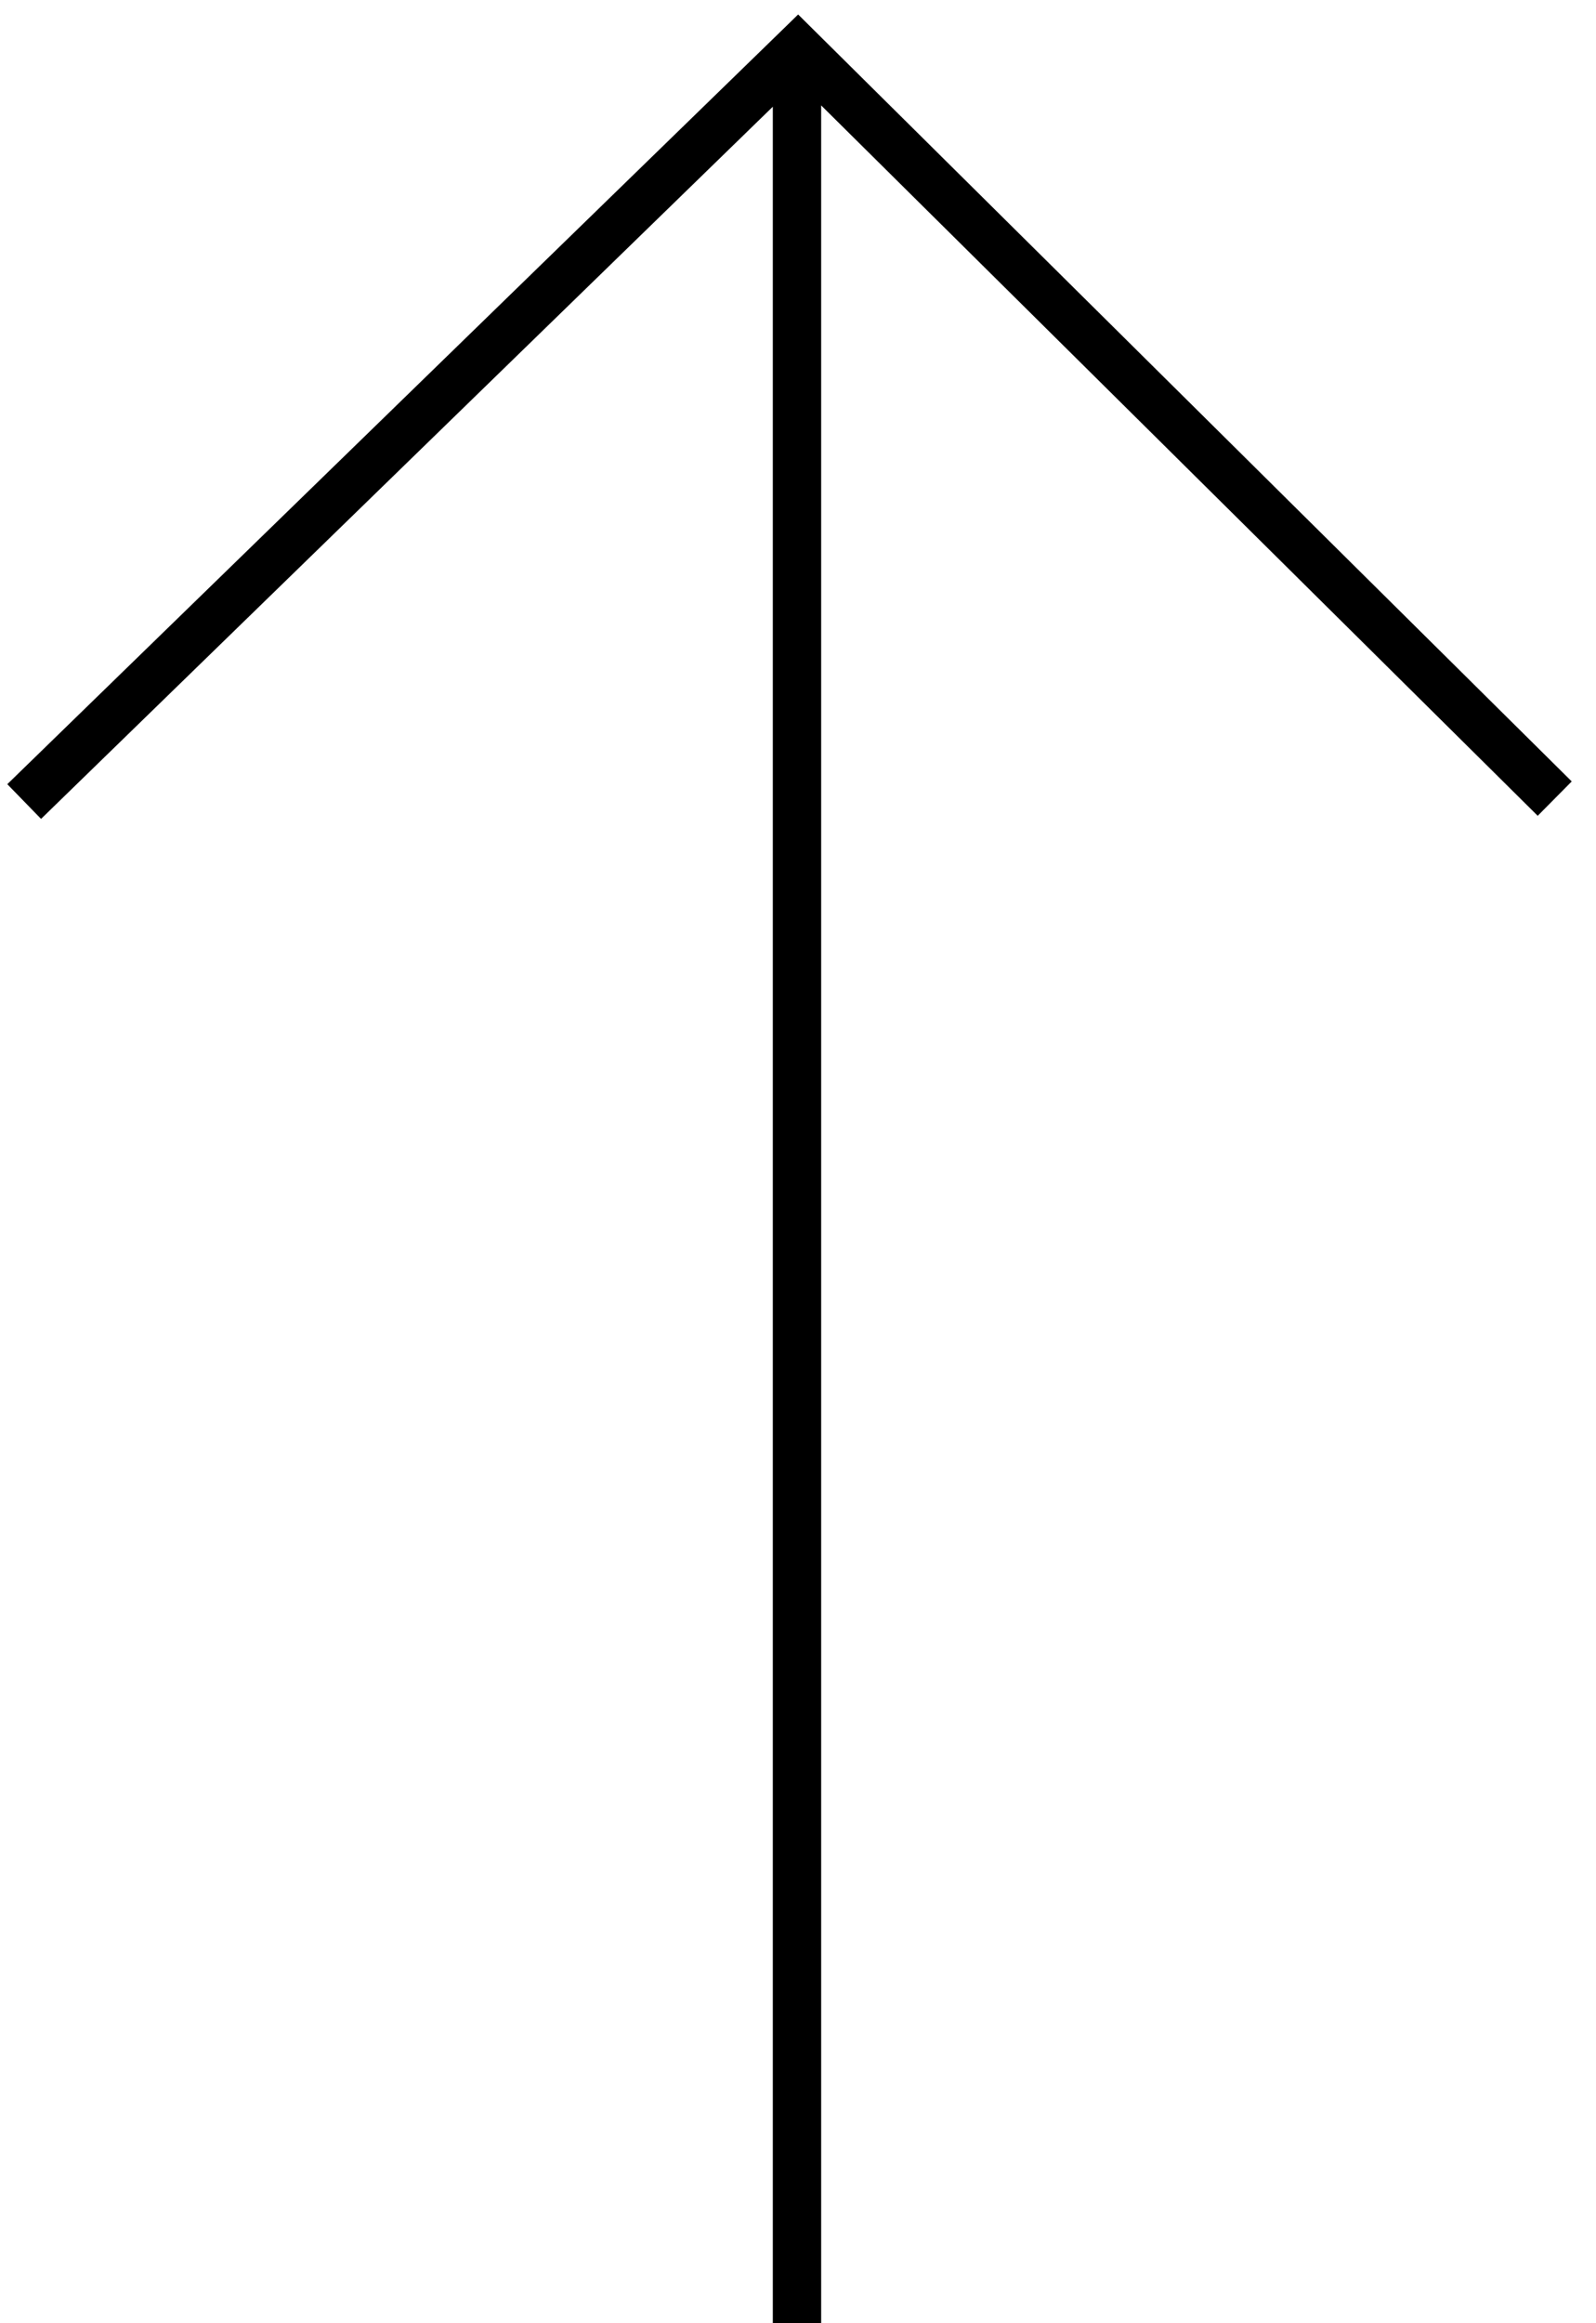 <svg width="33" height="48" viewBox="0 0 33 48" fill="none" xmlns="http://www.w3.org/2000/svg">
<path fill-rule="evenodd" clip-rule="evenodd" d="M16.852 0.645L32.498 16.145L31.795 16.855L16.979 2.178L16.979 48L15.979 48L15.979 2.205L0.849 16.919L0.151 16.202L16.151 0.642L16.503 0.299L16.852 0.645Z" fill="black"/>
</svg>
